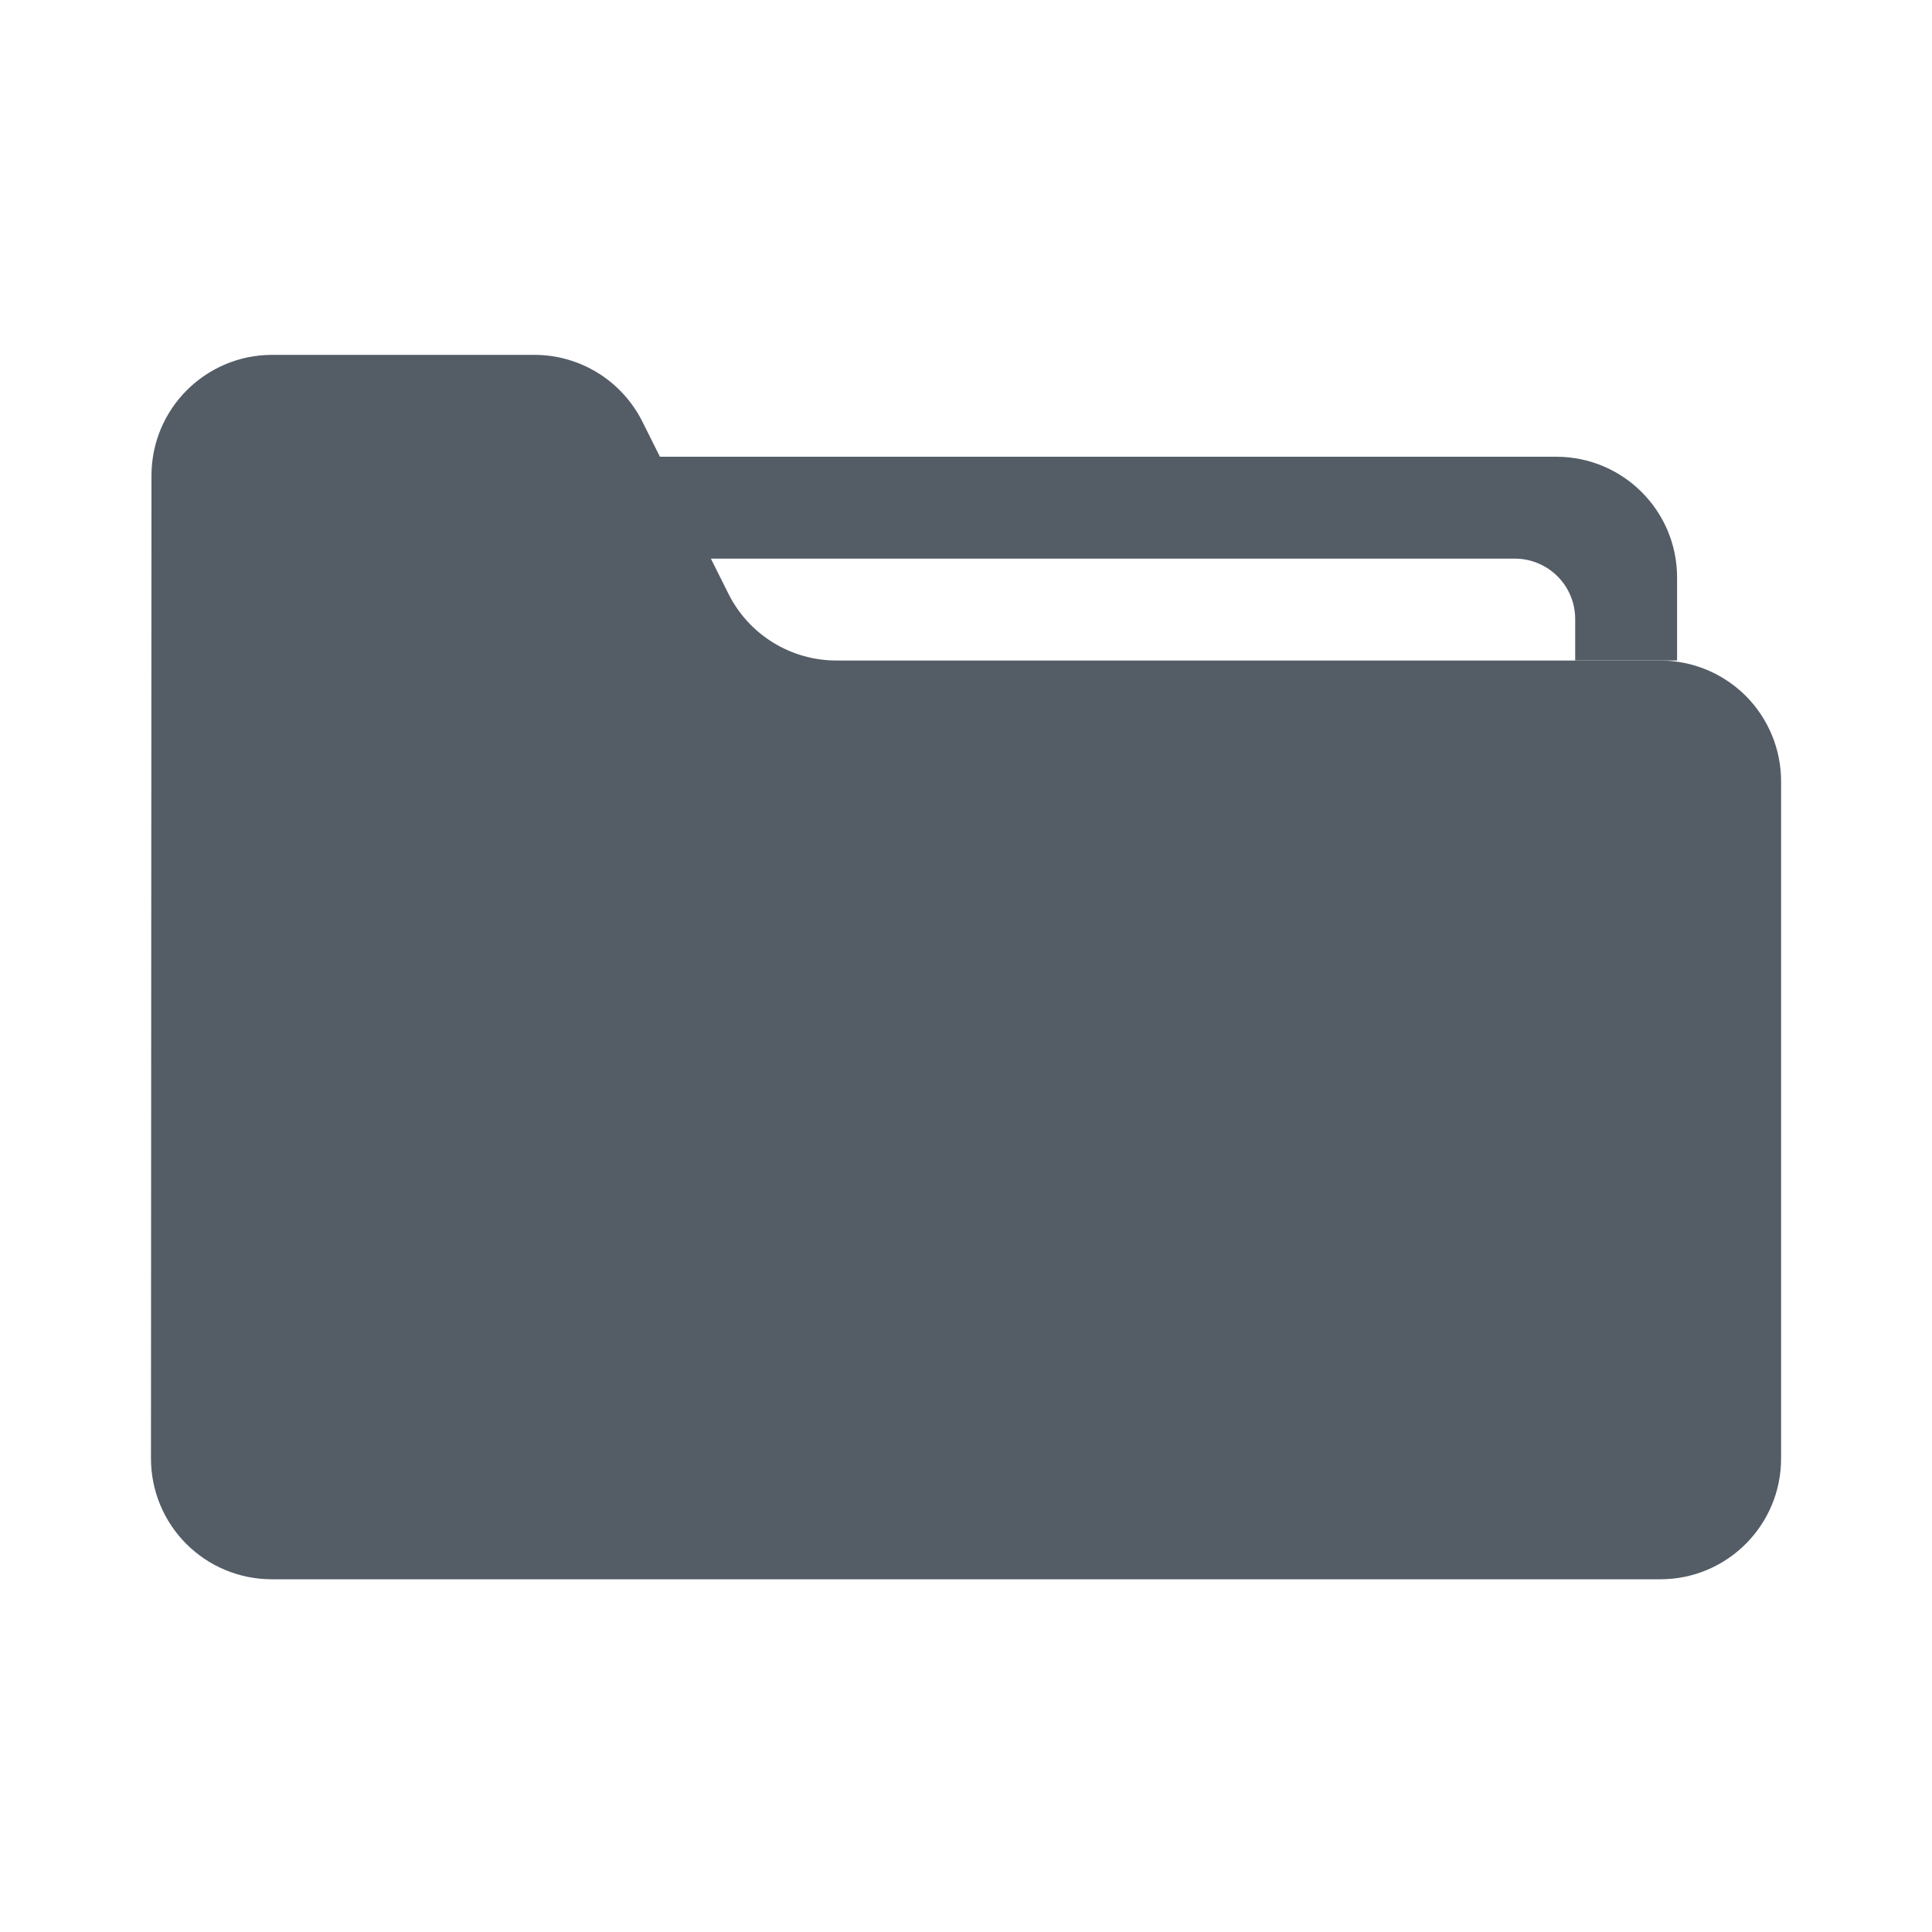 <?xml version="1.0" encoding="UTF-8" standalone="no"?>
<!DOCTYPE svg PUBLIC "-//W3C//DTD SVG 1.1//EN" "http://www.w3.org/Graphics/SVG/1.1/DTD/svg11.dtd">
<svg width="100%" height="100%" viewBox="0 0 32 32" version="1.1" xmlns="http://www.w3.org/2000/svg" xmlns:xlink="http://www.w3.org/1999/xlink" xml:space="preserve" xmlns:serif="http://www.serif.com/" style="fill-rule:evenodd;clip-rule:evenodd;stroke-linejoin:round;stroke-miterlimit:2;">
    <g transform="matrix(1,0,0,1,-269,-413)">
        <g id="tab_wysiwyg" transform="matrix(0.016,0,0,0.032,269,413)">
            <rect x="0" y="0" width="2000" height="1000" style="fill:none;"/>
            <g transform="matrix(52.736,0,0,26.368,-2375.1,-13844.1)">
                <path d="M59.337,536.69C59.738,537.493 60.559,538 61.457,538C64.884,538 73.449,538 77.63,538C78.258,538 78.861,538.25 79.306,538.694C79.75,539.139 80,539.742 80,540.37C80,543.826 80,550.21 80,553.665C80,554.974 78.939,556.035 77.63,556.035C71.704,556.035 56.298,556.035 50.371,556.035C49.743,556.035 49.14,555.786 48.695,555.341C48.25,554.896 48.001,554.293 48.001,553.664C48.003,549.062 48.008,538.969 48.011,534.369C48.011,533.061 49.072,532 50.381,532L55.527,532C56.425,532 57.245,532.507 57.647,533.31C58.148,534.312 58.836,535.688 59.337,536.69Z" style="fill:rgb(84,93,102);"/>
            </g>
            <g transform="matrix(52.736,0,0,26.368,-14029.8,-3745.16)">
                <path d="M298.959,155L296.959,155L296.959,154.185C296.959,153.871 296.834,153.569 296.612,153.347C296.389,153.125 296.088,153 295.774,153C291.764,153 278.959,153 278.959,153L278.959,151L296.588,151C297.898,151 298.959,152.061 298.959,153.37C298.959,154.233 298.959,155 298.959,155Z" style="fill:rgb(84,93,102);"/>
            </g>
        </g>
    </g>
</svg>
